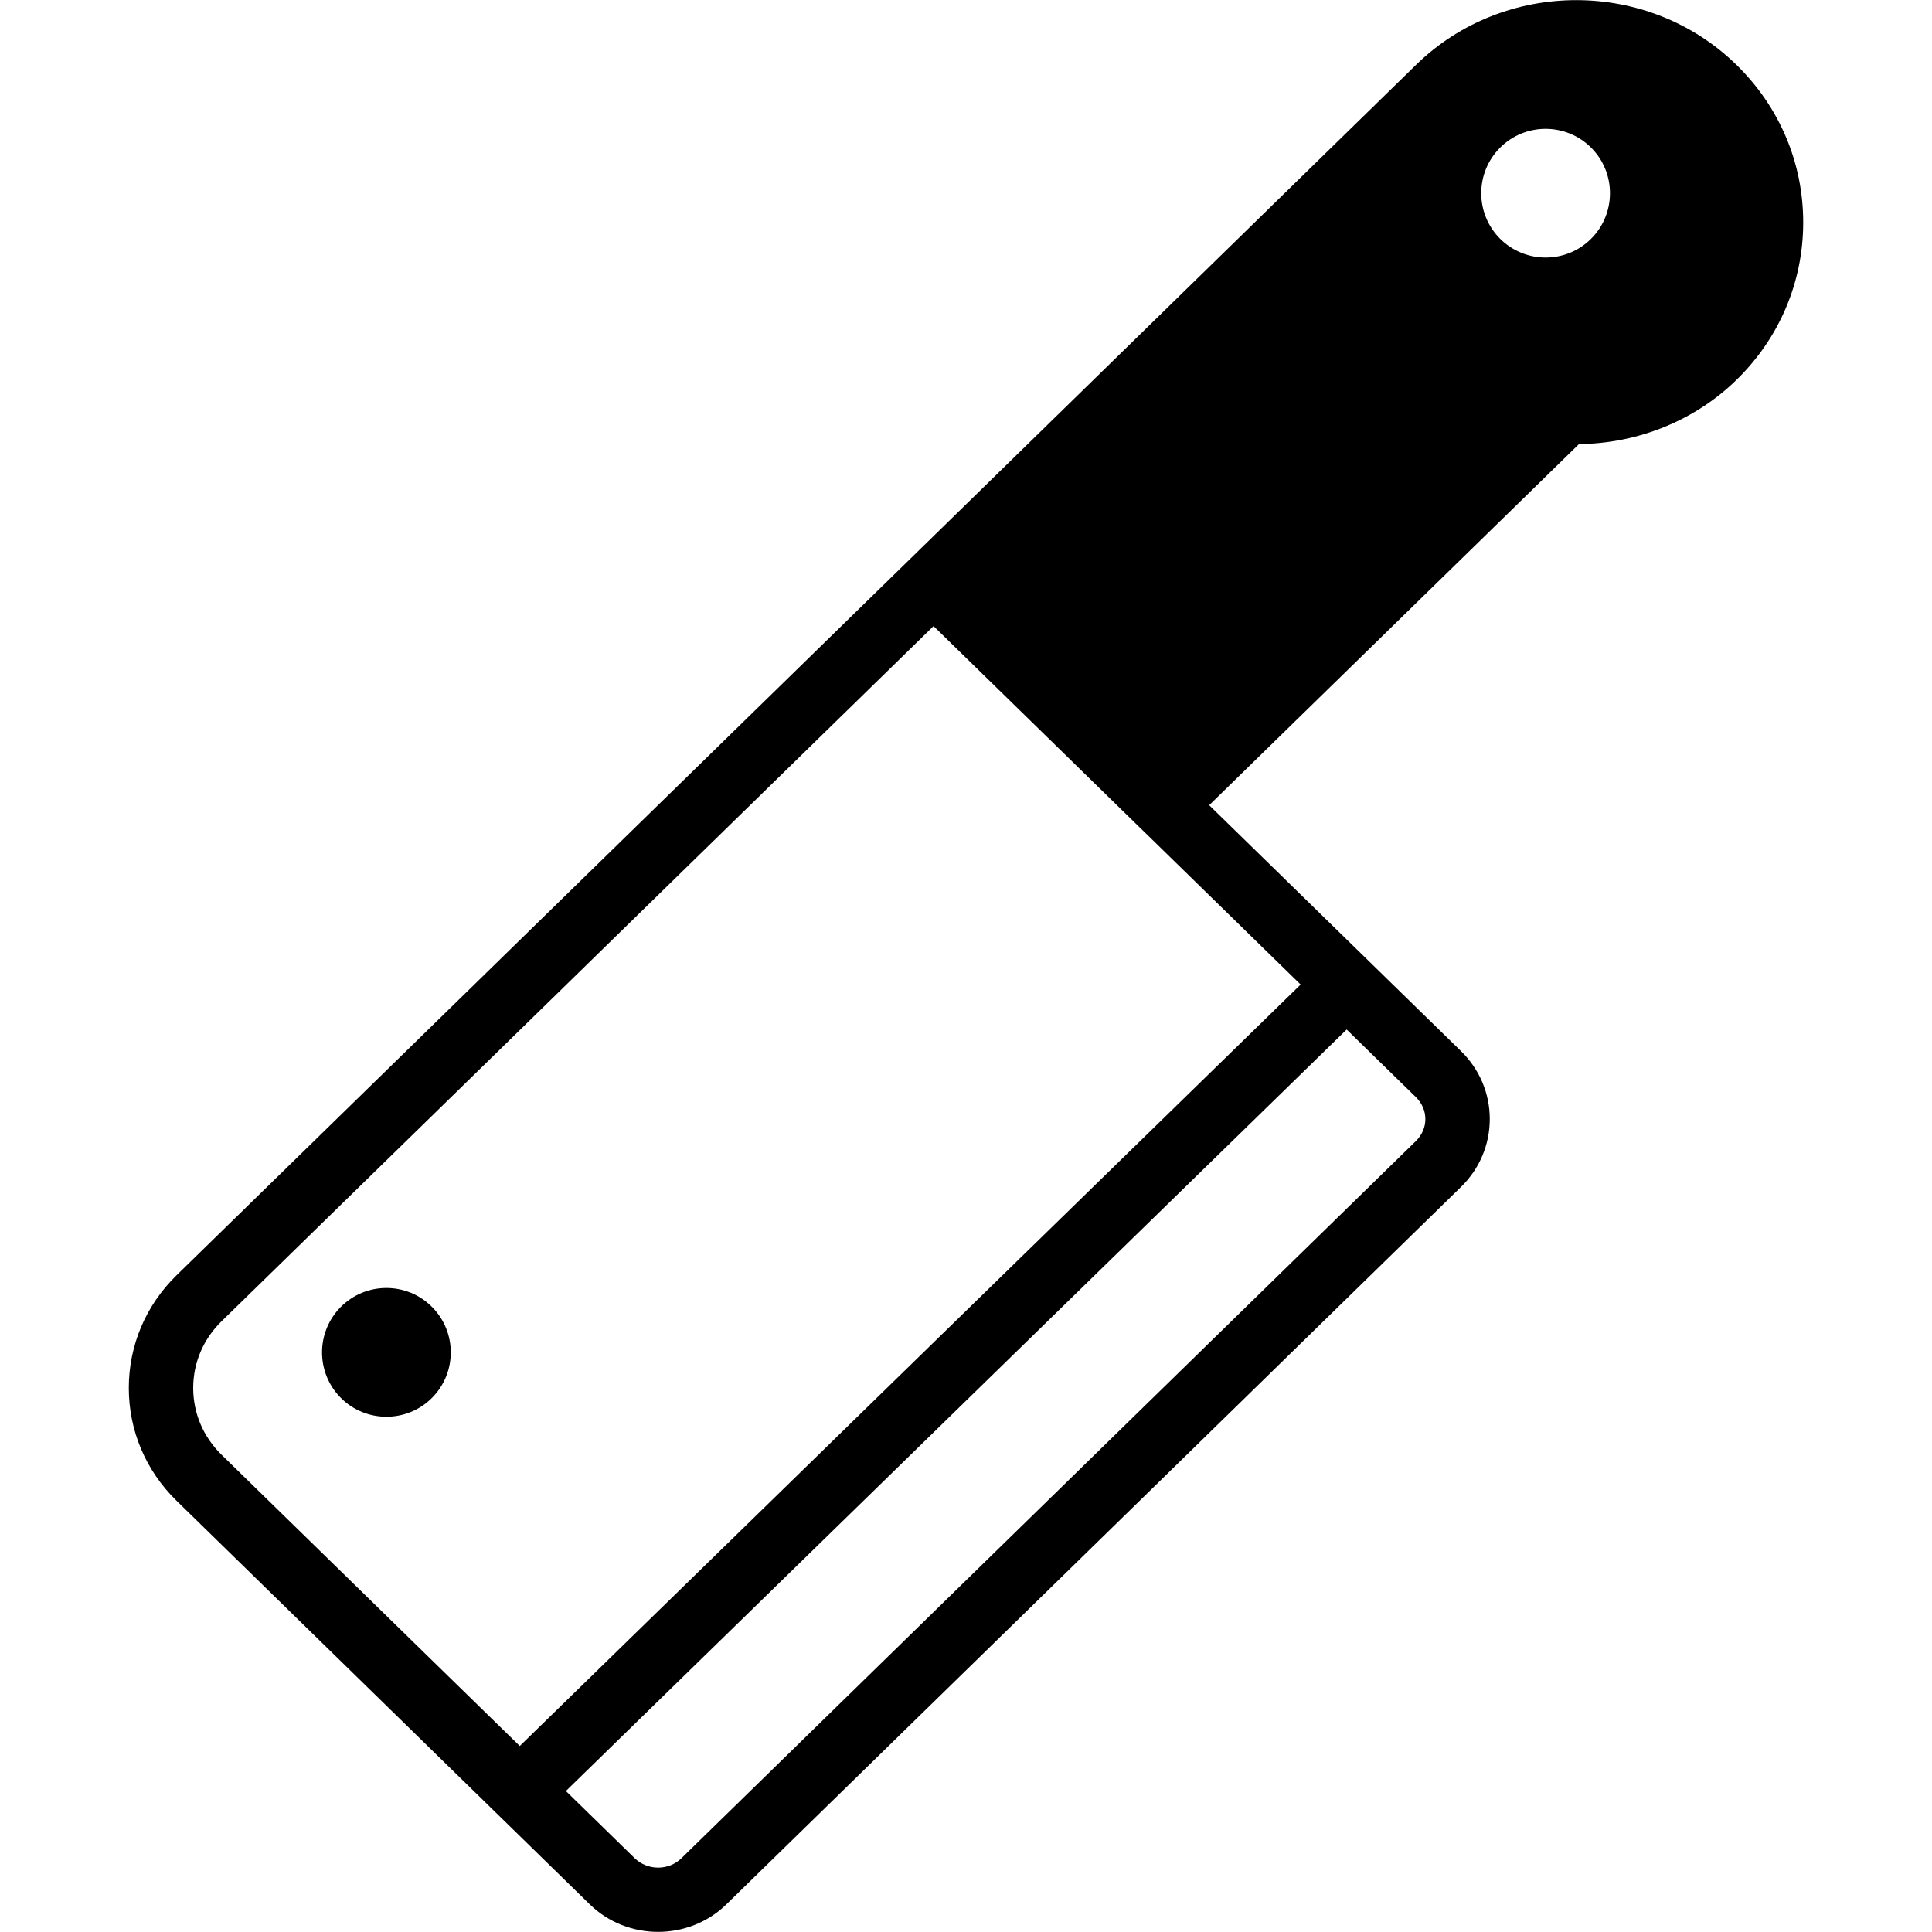 <?xml version="1.0" encoding="iso-8859-1"?>
<!-- Generator: Adobe Illustrator 19.2.1, SVG Export Plug-In . SVG Version: 6.00 Build 0)  -->
<svg version="1.1" xmlns="http://www.w3.org/2000/svg" xmlns:xlink="http://www.w3.org/1999/xlink" x="0px" y="0px"
	 viewBox="0 0 30 30" style="enable-background:new 0 0 30 30;" xml:space="preserve">
<g id="Cutting_Board_1">
</g>
<g id="Cutting_Board_2">
</g>
<g id="Chef_x27_s_Hat_1">
</g>
<g id="Chef_x27_s_Hat_2">
</g>
<g id="Kitchen_Scale">
</g>
<g id="Measuring_Cup">
</g>
<g id="Pot_1">
</g>
<g id="Pot_2">
</g>
<g id="Wok_1">
</g>
<g id="Wok_2">
</g>
<g id="Teapot">
</g>
<g id="Plate">
</g>
<g id="Sauce_Boat">
</g>
<g id="Cauldron">
</g>
<g id="Cookbook">
</g>
<g id="Salt_Pot">
</g>
<g id="Pepper_Pot_1">
</g>
<g id="Pepper_Pot_2">
</g>
<g id="Egg_Timer">
</g>
<g id="Olive_Oil_Pot">
</g>
<g id="Pancake_Griddle">
</g>
<g id="Pan">
</g>
<g id="Kettle">
</g>
<g id="Microwave">
</g>
<g id="Cooker">
</g>
<g id="Meat_Grinder">
</g>
<g id="Coffee_Maker">
</g>
<g id="Household_Mixer">
</g>
<g id="Stand_Mixer">
</g>
<g id="Hand_Blender">
</g>
<g id="Blender">
</g>
<g id="Cooker_Hood">
</g>
<g id="Refrigerator">
</g>
<g id="Freezer">
</g>
<g id="Apron">
</g>
<g id="Oven_Gloves">
</g>
<g id="Rolling_Pin">
</g>
<g id="Sieve">
</g>
<g id="Tea_Sieve">
</g>
<g id="Grater">
</g>
<g id="Knife_Holder">
</g>
<g id="Funnel">
</g>
<g id="Kitchen_Clock">
</g>
<g id="Lemon_Juicer">
</g>
<g id="Pastry_Bag_1">
</g>
<g id="Pastry_Bag_2">
</g>
<g id="Corkscrew">
</g>
<g id="Bottle_Opener">
</g>
<g id="Service">
</g>
<g id="Chopsticks">
</g>
<g id="Hatchet">
	<g>
		<path d="M6.707,20.293c-0.39-0.391-1.024-0.391-1.414,0c-0.39,0.39-0.39,1.024,0,1.414C5.488,21.902,5.744,21.999,6,21.999
			s0.512-0.097,0.707-0.292C7.097,21.317,7.097,20.682,6.707,20.293z M6,21L6,21l0.353-0.354L6,21z"/>
		<path d="M26.964,1.007c-1.372-1.34-3.604-1.34-4.976,0l-7.841,7.658L2.741,19.803C2.263,20.27,2,20.892,2,21.553
			s0.263,1.283,0.741,1.75l6.416,6.267c0.292,0.285,0.677,0.428,1.062,0.428c0.385,0,0.77-0.143,1.062-0.429L22.687,18.43h0
			c0.287-0.281,0.446-0.655,0.446-1.054s-0.159-0.772-0.446-1.054l-3.911-3.819l5.742-5.607c0.92-0.01,1.801-0.367,2.446-0.997
			C27.632,5.247,28,4.378,28,3.453S27.632,1.66,26.964,1.007z M3,21.553c0-0.391,0.156-0.758,0.439-1.035L14.496,9.722l3.215,3.14
			c0,0,0.001,0.001,0.002,0.001l2.483,2.425L8.071,27.112L3.44,22.589C3.156,22.311,3,21.944,3,21.553z M22.133,17.377
			c0,0.127-0.052,0.247-0.145,0.339L10.583,28.853c-0.2,0.197-0.526,0.196-0.728,0.001l-1.068-1.043l12.124-11.825l1.076,1.051
			C22.081,17.13,22.133,17.25,22.133,17.377z M24.707,3.707C24.512,3.902,24.256,3.999,24,3.999s-0.512-0.098-0.707-0.292
			c-0.39-0.39-0.39-1.024,0-1.414c0.39-0.39,1.024-0.39,1.414,0C25.097,2.682,25.097,3.317,24.707,3.707z"/>
	</g>
</g>
<g id="Filleting_Knife">
</g>
<g id="Bread_Knife">
</g>
<g id="Herb_Knife">
</g>
<g id="Whetting">
</g>
<g id="Cake_Knife">
</g>
<g id="Layer_58">
</g>
<g id="Ladle">
</g>
<g id="Sauce_Spoon">
</g>
<g id="Egg_Beater">
</g>
<g id="Meat_Fork">
</g>
<g id="Kitchen_Spoon_1">
</g>
<g id="Kitchen_Spoon_2">
</g>
<g id="Pizza_Cutter">
</g>
<g id="Potato_Musher">
</g>
<g id="Peeler">
</g>
<g id="Honey_Dipper">
</g>
<g id="Fork">
</g>
<g id="Knife">
</g>
<g id="Spoon">
</g>
<g id="Cutlery_Set">
</g>
<g id="Sugar_Bowl">
</g>
<g id="Matches">
</g>
<g id="Cezve">
</g>
</svg>
